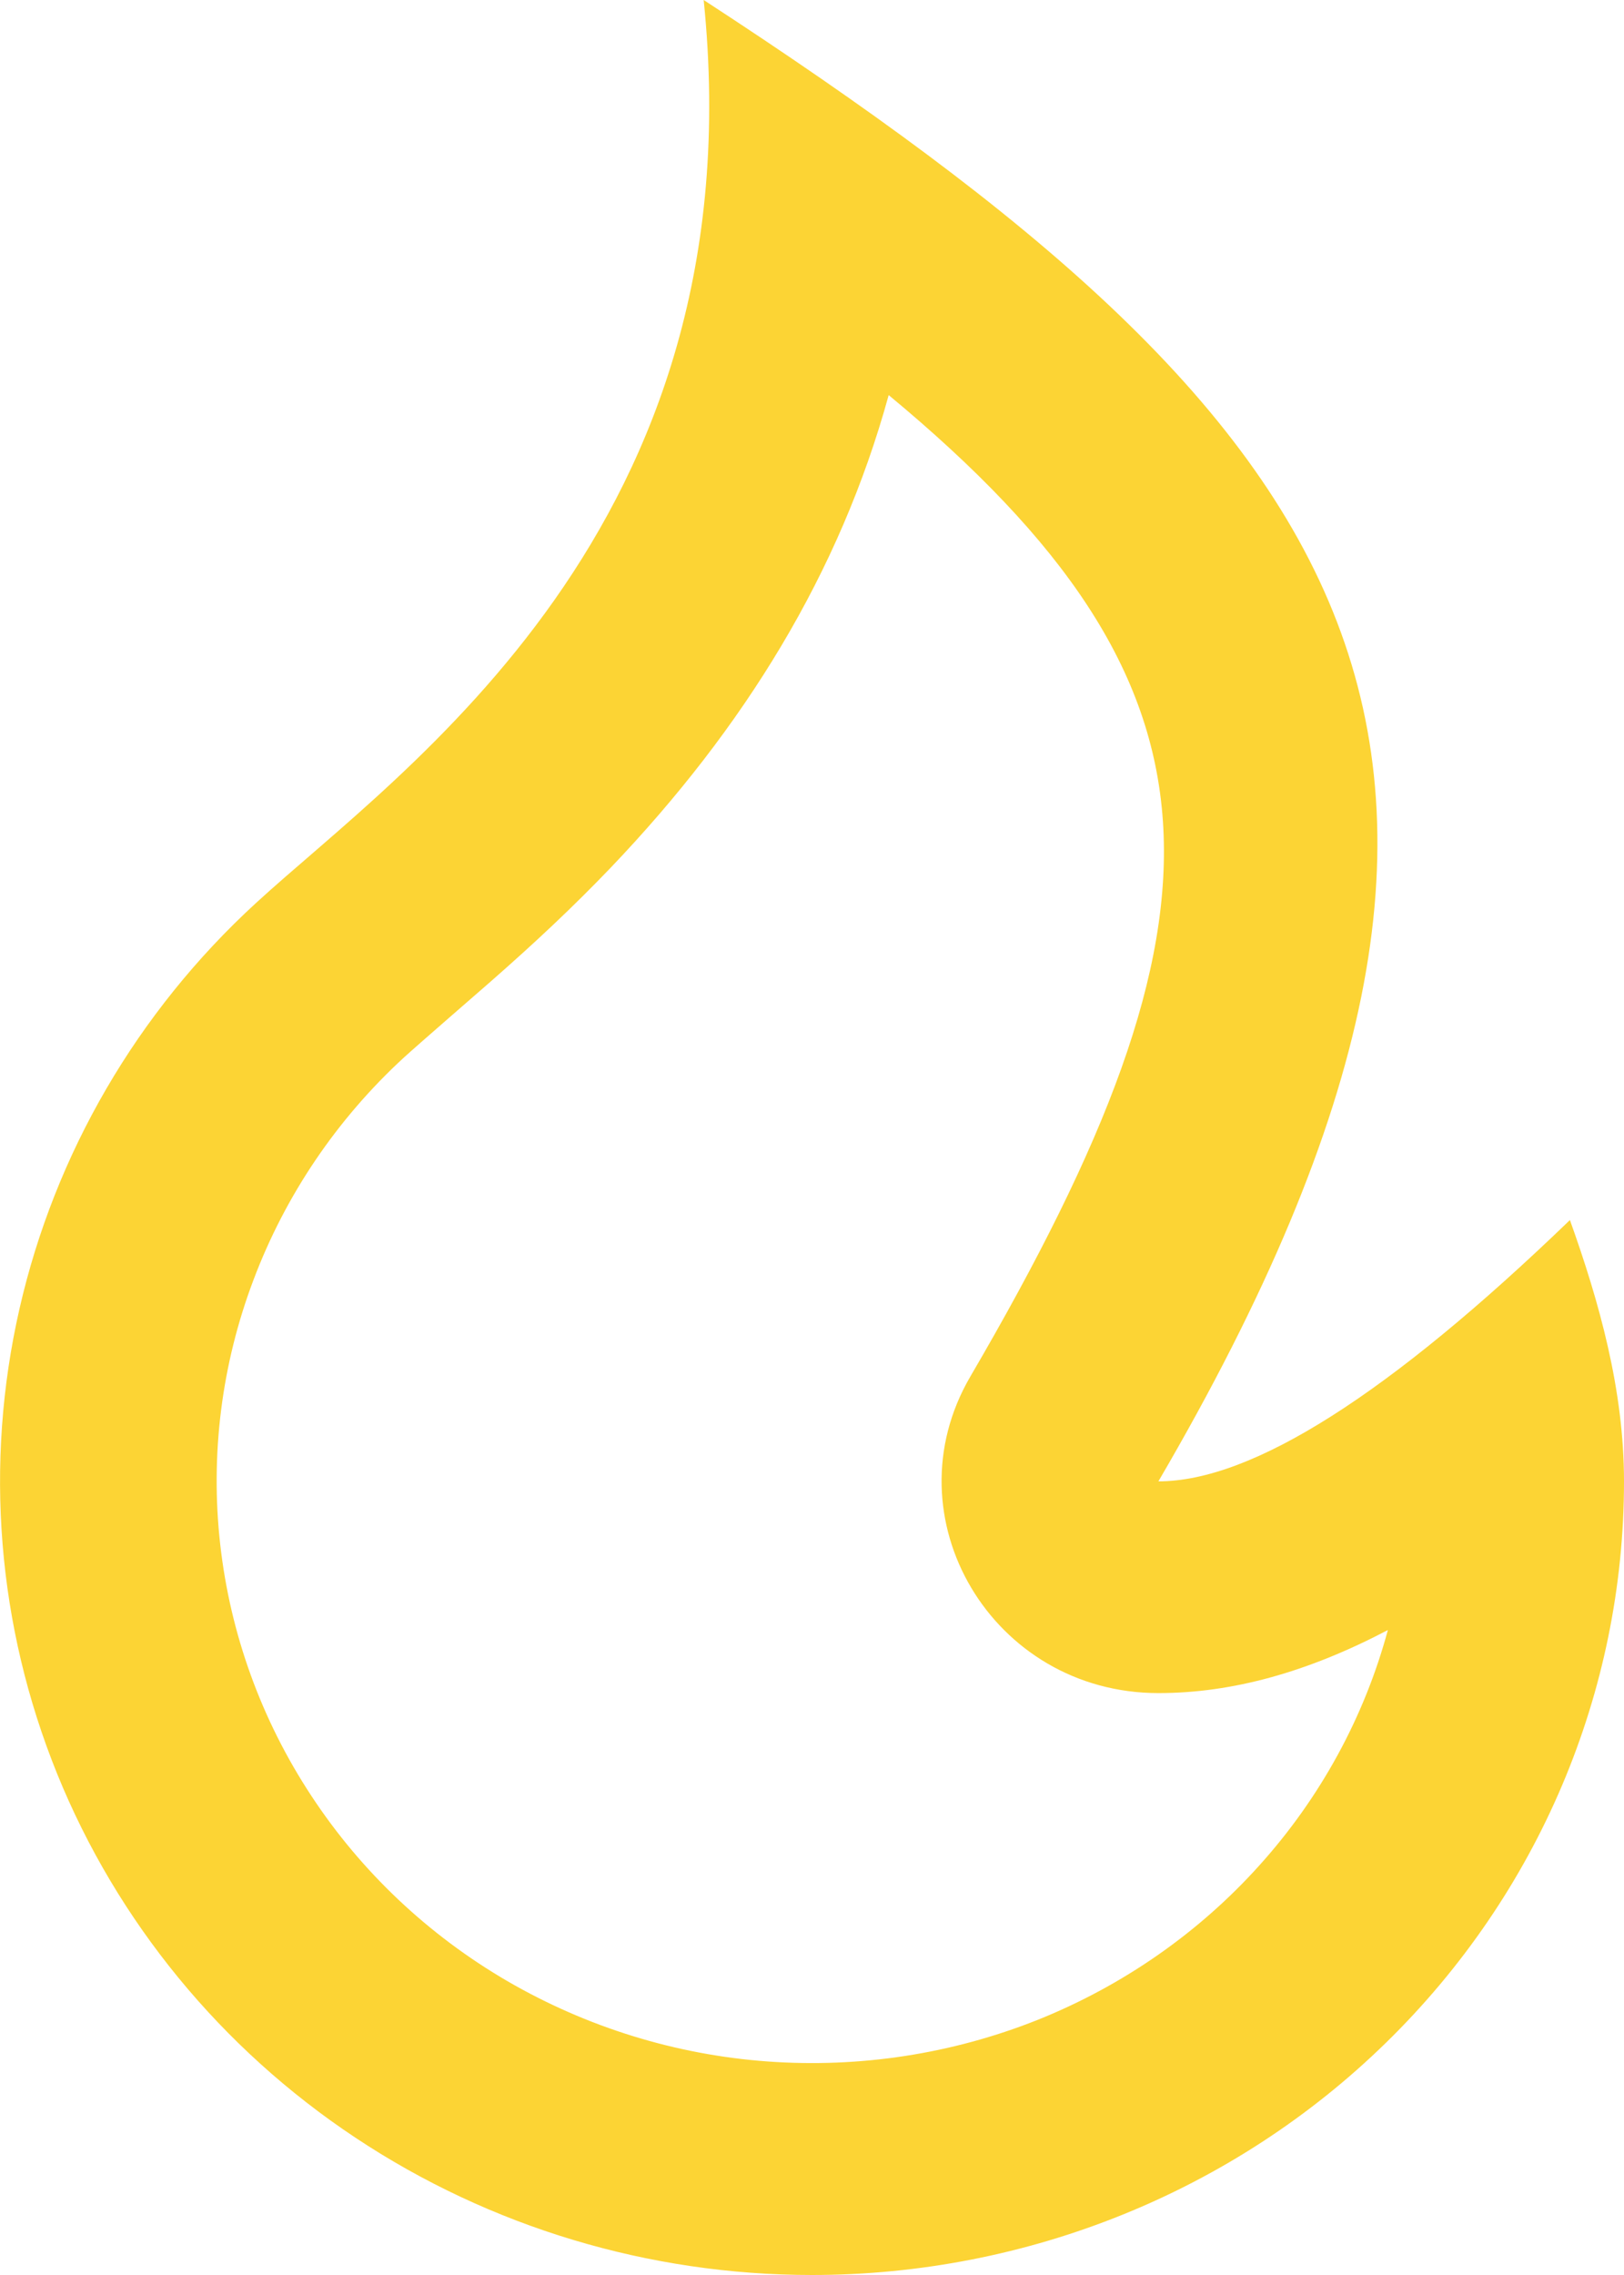 <svg width="10" height="14" viewBox="0 0 10 14" fill="none" xmlns="http://www.w3.org/2000/svg">
<path d="M5 14C6.326 14 7.598 13.486 8.535 12.57C9.473 11.654 10 10.412 10 9.116C10 8.552 9.847 8.011 9.667 7.508C8.555 8.58 7.711 9.116 7.133 9.116C9.797 4.558 8.333 2.605 4.333 0C4.666 3.256 2.469 4.737 1.574 5.559C0.844 6.229 0.338 7.099 0.12 8.054C-0.098 9.009 -0.017 10.006 0.352 10.916C0.721 11.825 1.361 12.606 2.19 13.156C3.019 13.706 3.998 14 5 14ZM5.473 2.432C7.634 4.223 7.645 5.614 5.975 8.471C5.468 9.339 6.11 10.419 7.133 10.419C7.592 10.419 8.056 10.288 8.546 10.031C8.401 10.567 8.13 11.063 7.755 11.479C7.381 11.895 6.912 12.221 6.387 12.431C5.861 12.64 5.293 12.727 4.727 12.686C4.161 12.645 3.613 12.475 3.125 12.192C2.637 11.908 2.224 11.518 1.917 11.051C1.61 10.585 1.418 10.056 1.356 9.504C1.294 8.953 1.364 8.396 1.561 7.876C1.757 7.356 2.074 6.887 2.488 6.507C2.572 6.43 2.998 6.061 3.016 6.045C3.299 5.797 3.532 5.578 3.762 5.338C4.582 4.479 5.171 3.527 5.472 2.432H5.473Z" fill="#FCD434"/>
</svg>
